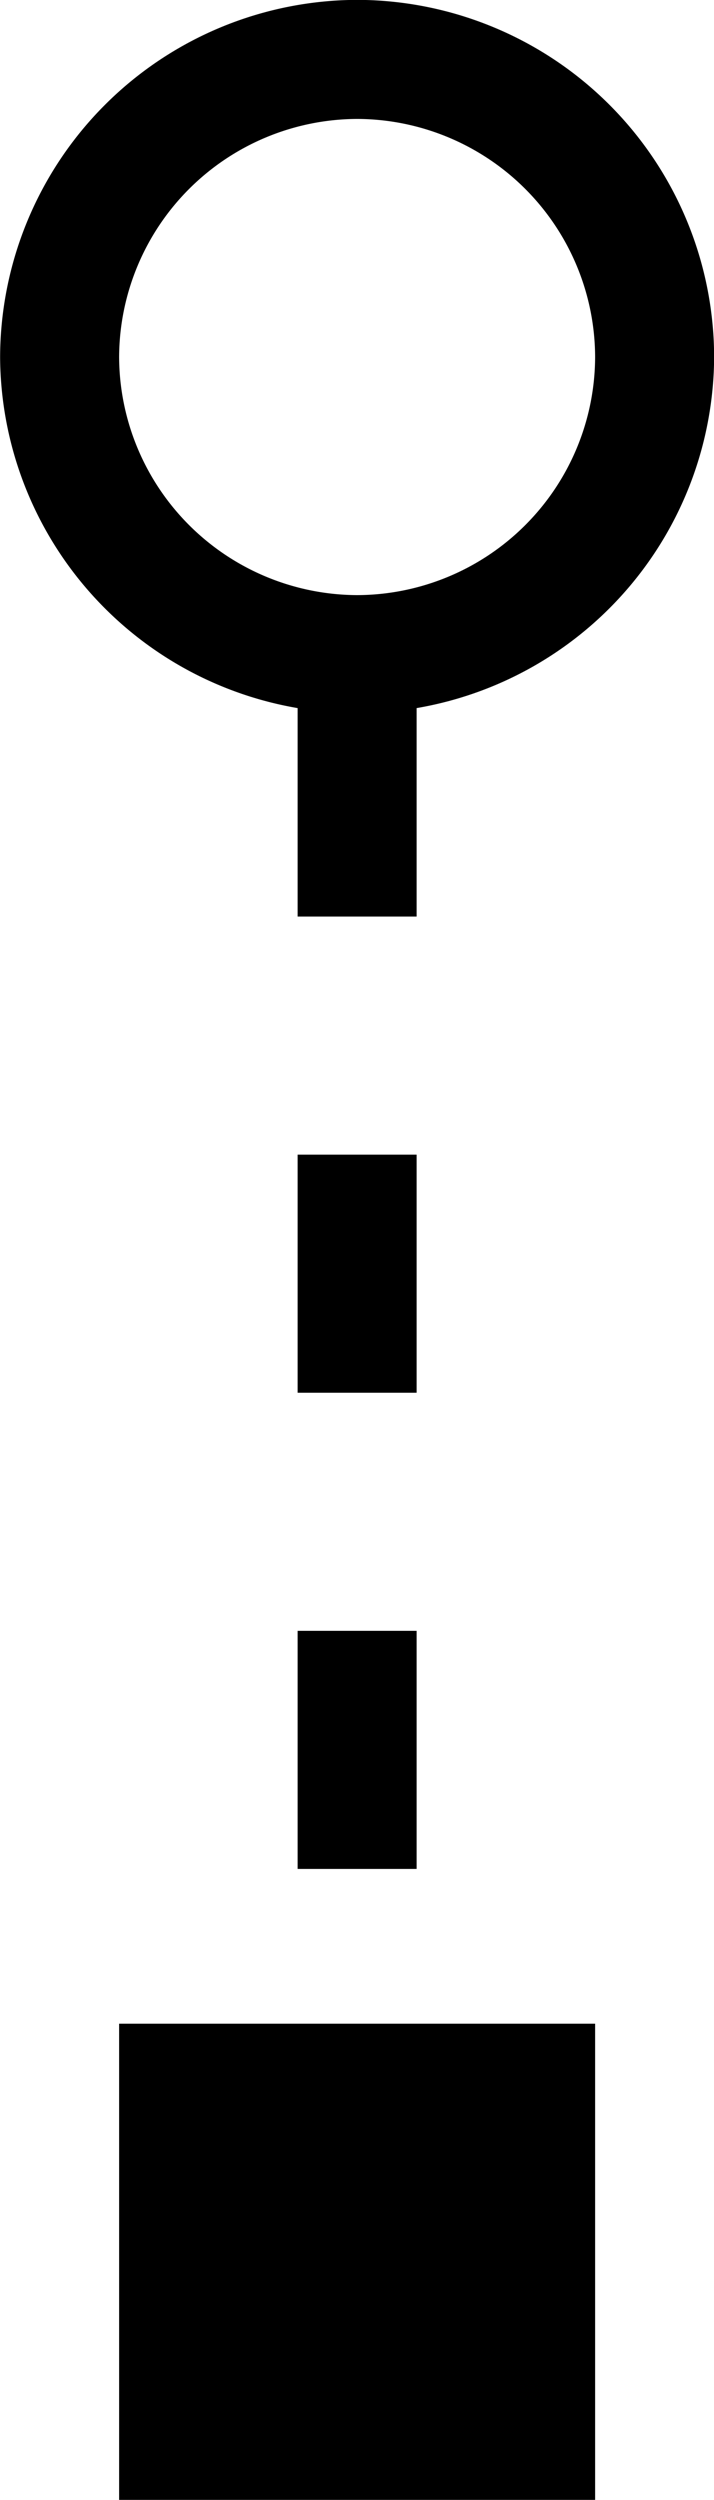 <svg xmlns="http://www.w3.org/2000/svg" viewBox="13989.999 1290 6 21">
  <path id="origDest" d="M-9842-850v-4h4v4Zm1.5-5.3v-2h1v2Zm0-4v-2h1v2Zm0-4v-1.751A3.007,3.007,0,0,1-9843-868a3.009,3.009,0,0,1,3-3,3.006,3.006,0,0,1,3,3,3.006,3.006,0,0,1-2.5,2.949v1.751Zm-1.5-4.7a2.008,2.008,0,0,0,2,2,2.006,2.006,0,0,0,2-2,2.006,2.006,0,0,0-2-2A2.008,2.008,0,0,0-9842-868Z" transform="translate(23833 2160.999)"/>
</svg>
